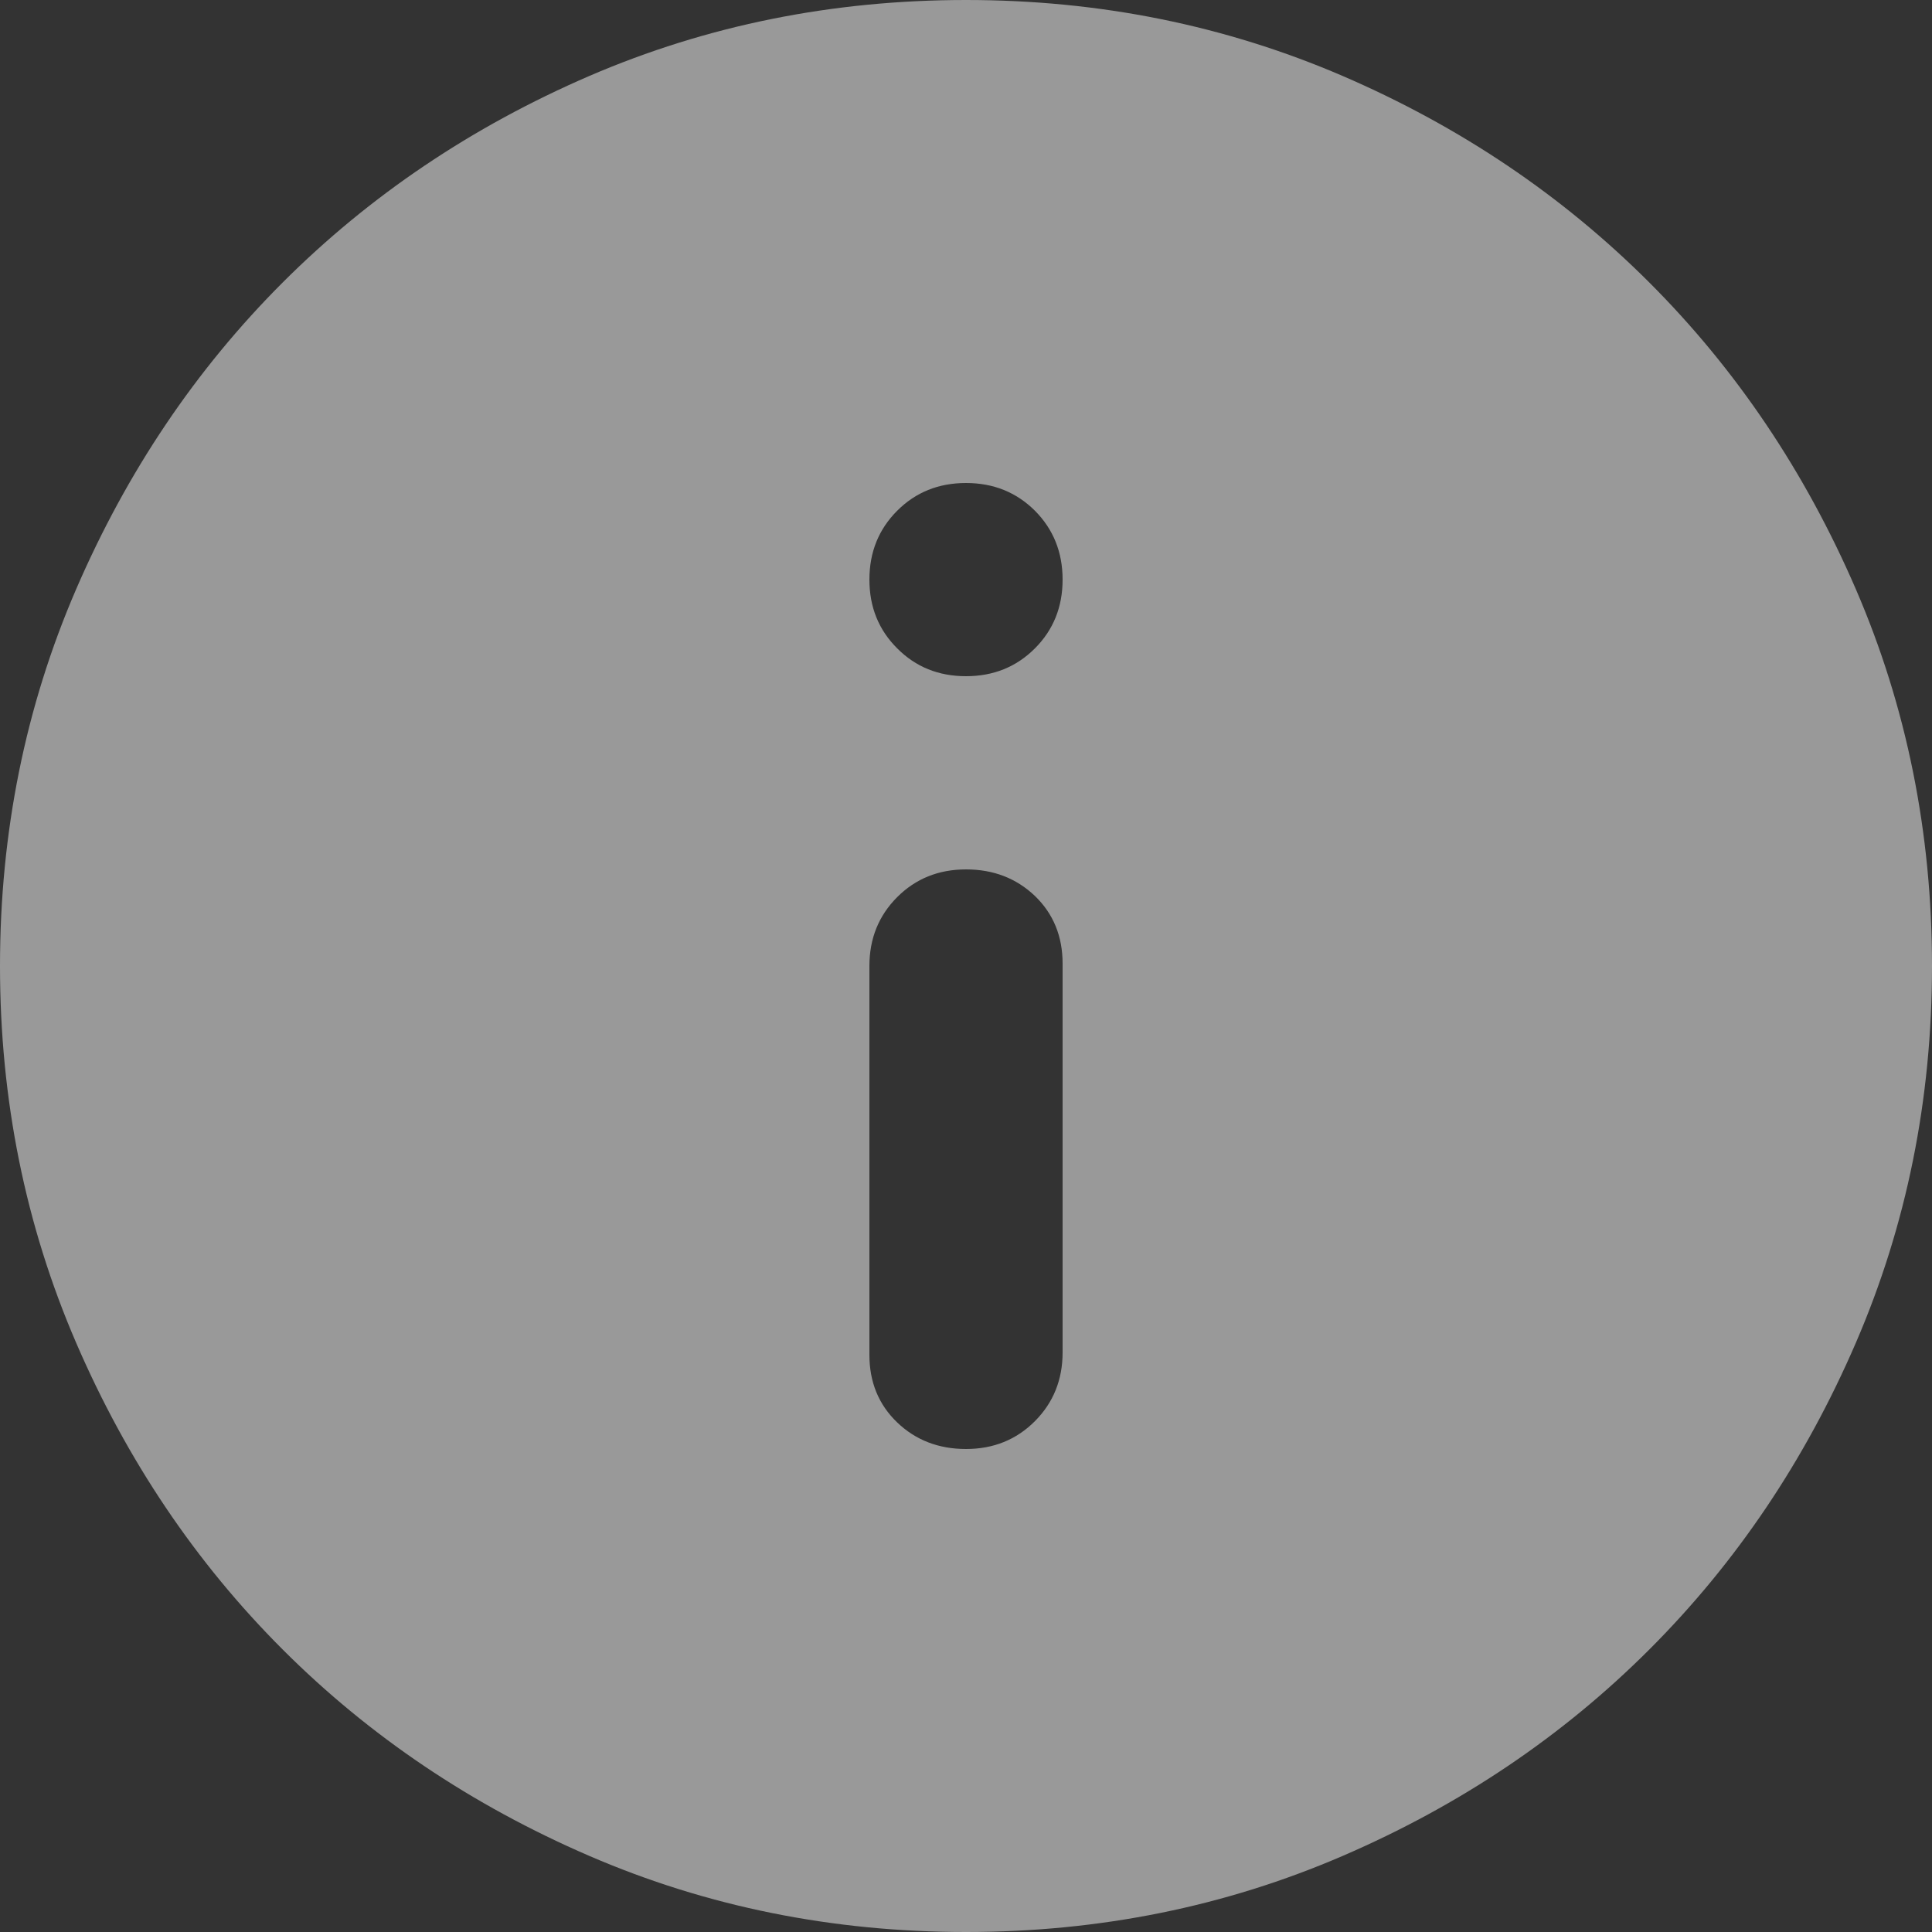 <svg width="15" height="15" viewBox="0 0 15 15" fill="none" xmlns="http://www.w3.org/2000/svg">
<rect x="0" y="0" width="15" height="15" fill="#333333" stroke="none"/>
<path d="M7.5 11.25C7.713 11.25 7.891 11.178 8.035 11.034C8.178 10.89 8.25 10.713 8.25 10.5V7.481C8.25 7.269 8.178 7.094 8.035 6.956C7.891 6.819 7.713 6.75 7.5 6.75C7.287 6.75 7.109 6.822 6.966 6.965C6.822 7.109 6.75 7.287 6.75 7.5V10.519C6.75 10.731 6.822 10.906 6.966 11.044C7.109 11.181 7.287 11.25 7.5 11.25ZM7.5 5.25C7.713 5.25 7.891 5.178 8.035 5.034C8.178 4.891 8.25 4.713 8.25 4.5C8.25 4.287 8.178 4.109 8.035 3.965C7.891 3.822 7.713 3.75 7.5 3.75C7.287 3.75 7.109 3.822 6.966 3.965C6.822 4.109 6.75 4.287 6.75 4.5C6.75 4.713 6.822 4.891 6.966 5.034C7.109 5.178 7.287 5.25 7.5 5.25ZM7.5 15C6.463 15 5.487 14.803 4.575 14.409C3.663 14.015 2.869 13.481 2.194 12.806C1.519 12.131 0.985 11.338 0.591 10.425C0.197 9.512 0 8.537 0 7.5C0 6.463 0.197 5.487 0.591 4.575C0.985 3.663 1.519 2.869 2.194 2.194C2.869 1.519 3.663 0.984 4.575 0.59C5.487 0.197 6.463 0 7.5 0C8.537 0 9.512 0.197 10.425 0.59C11.338 0.984 12.131 1.519 12.806 2.194C13.481 2.869 14.015 3.663 14.409 4.575C14.803 5.487 15 6.463 15 7.5C15 8.537 14.803 9.512 14.409 10.425C14.015 11.338 13.481 12.131 12.806 12.806C12.131 13.481 11.338 14.015 10.425 14.409C9.512 14.803 8.537 15 7.5 15Z" fill="white" fill-opacity="0.5"/>
</svg>
